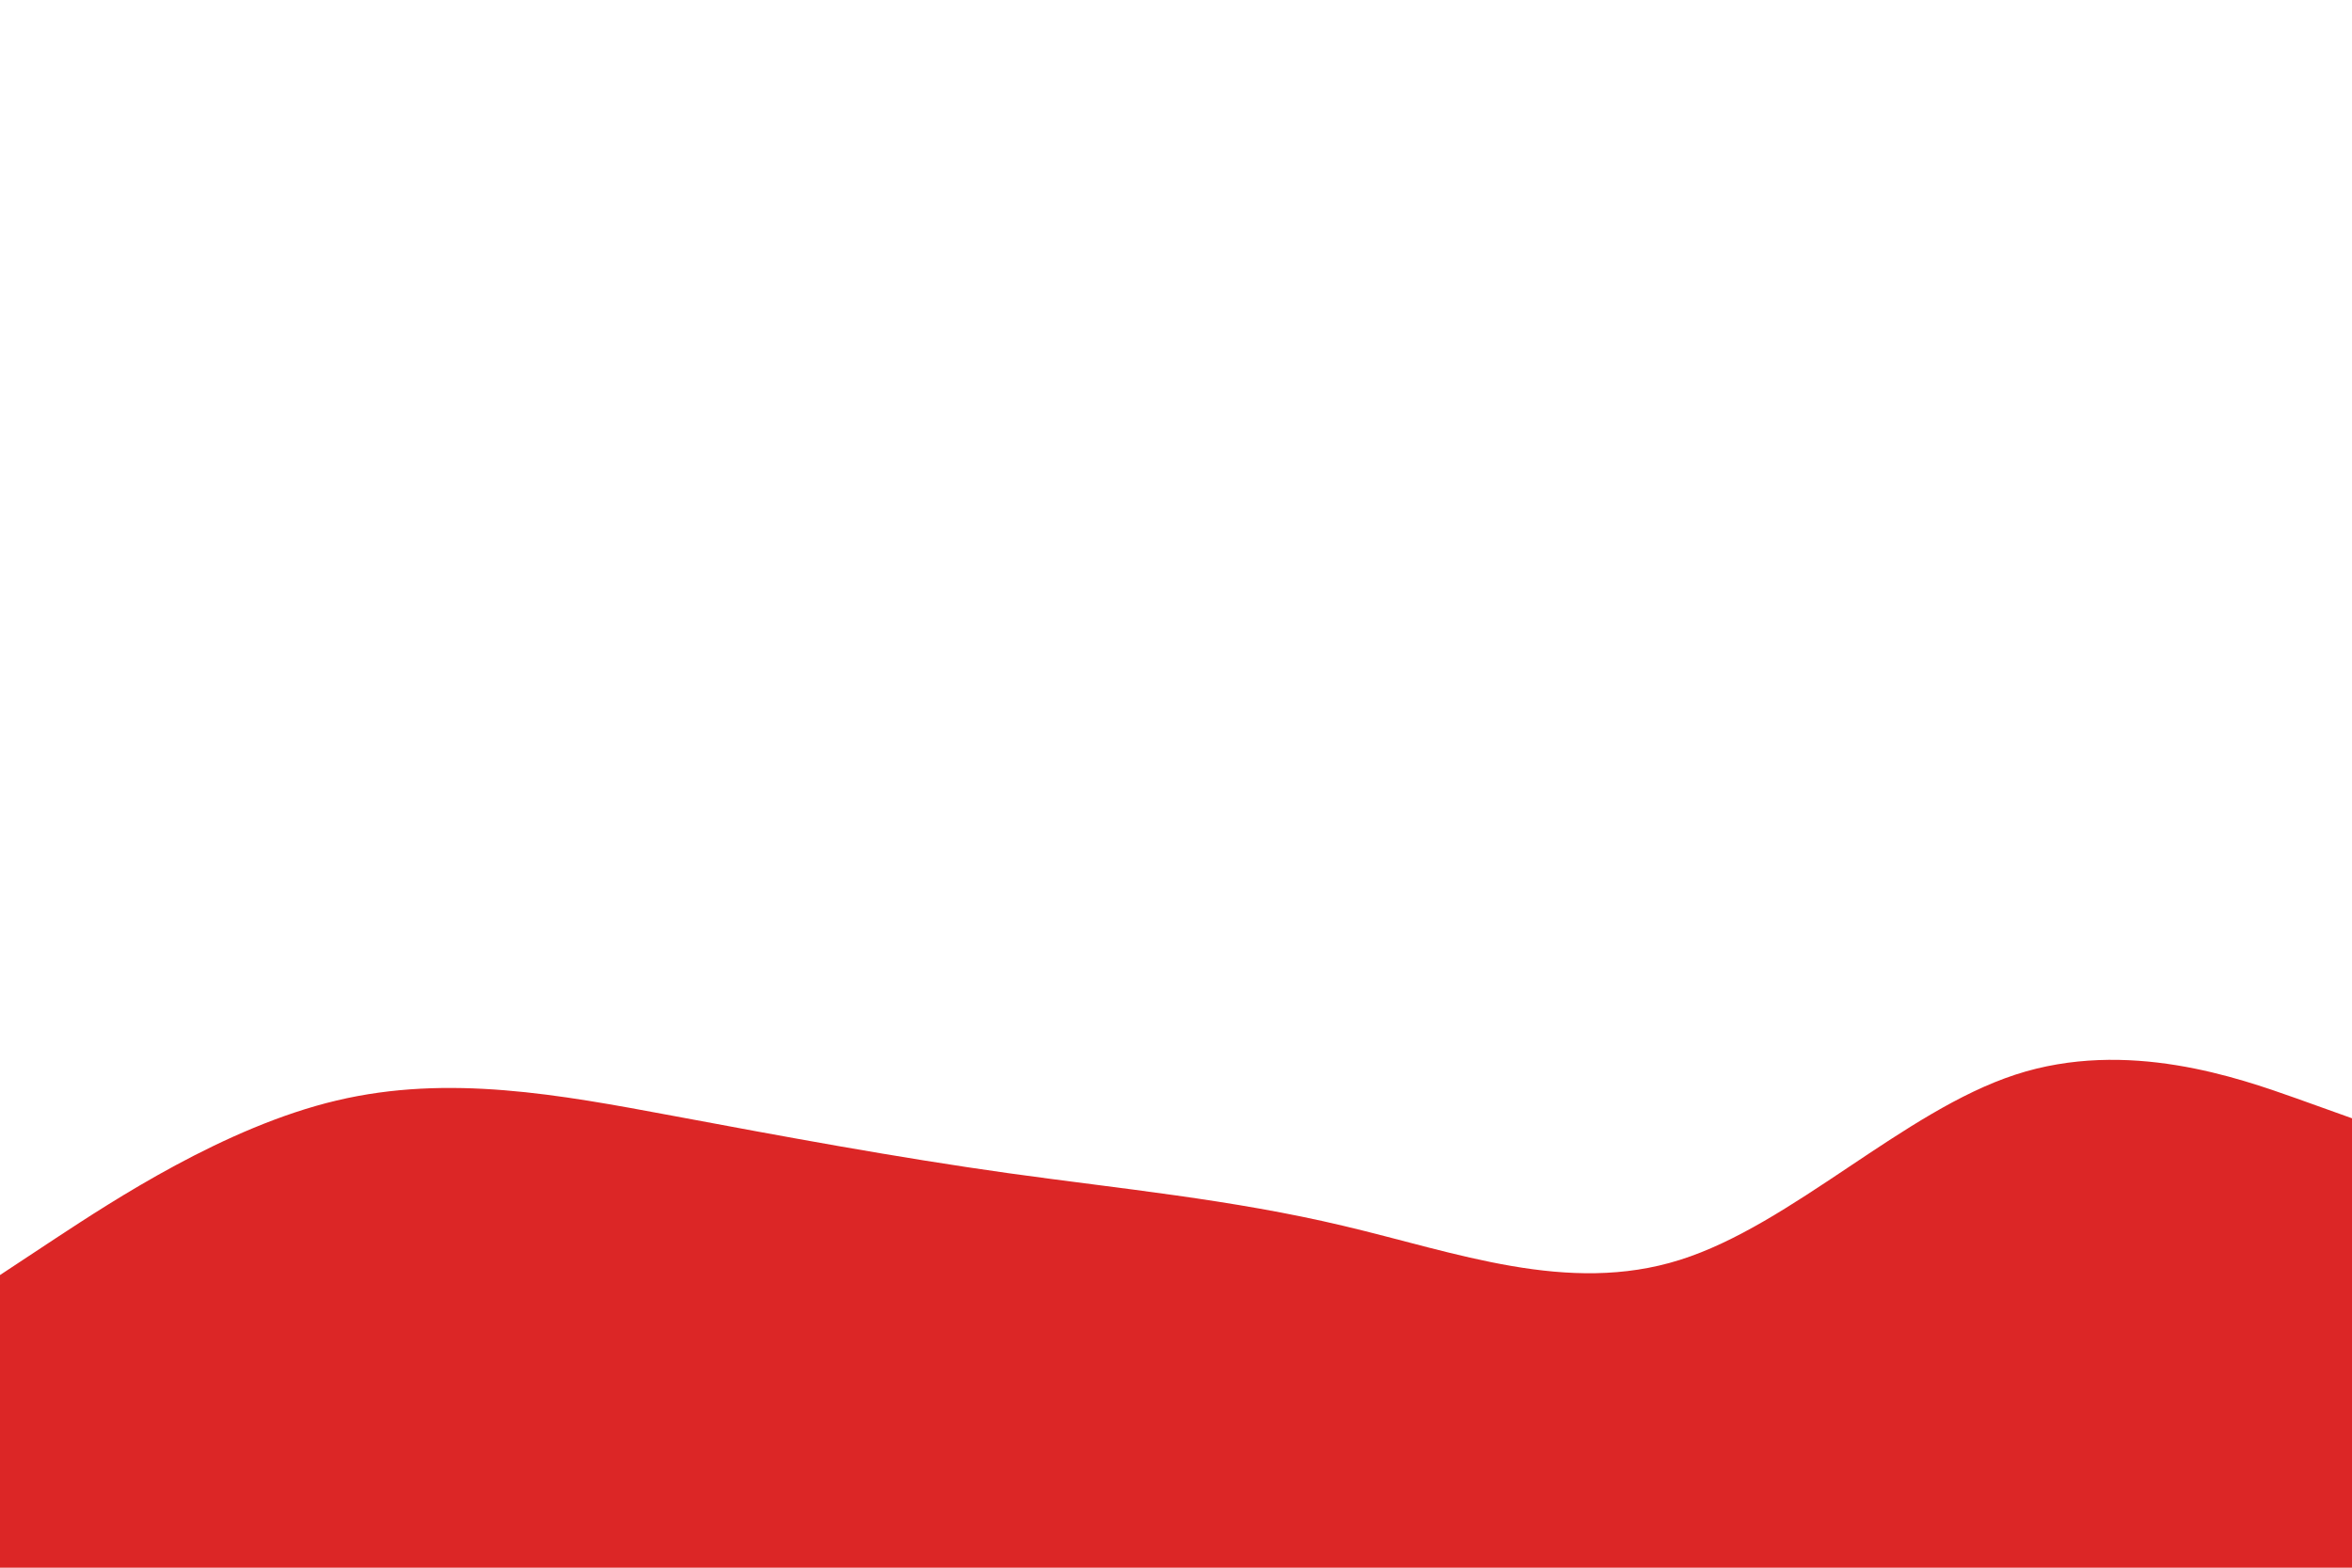 <svg id="visual" viewBox="0 0 900 600" width="900" height="600" xmlns="http://www.w3.org/2000/svg" xmlns:xlink="http://www.w3.org/1999/xlink" version="1.1">
<path d="M0 488L21.5 473.8C43 459.7 86 431.3 128.8 421.2C171.7 411 214.3 419 257.2 427C300 435 343 443 385.8 449C428.7 455 471.3 459 514.2 469.2C557 479.3 600 495.7 642.8 482.2C685.7 468.7 728.3 425.3 771.2 411.3C814 397.3 857 412.7 878.5 420.3L900 428L900 601L878.5 601C857 601 814 601 771.2 601C728.3 601 685.7 601 642.8 601C600 601 557 601 514.2 601C471.3 601 428.7 601 385.8 601C343 601 300 601 257.2 601C214.3 601 171.7 601 128.8 601C86 601 43 601 21.5 601L0 601Z" fill="#dc2626" stroke-linecap="round" stroke-linejoin="miter">
</path>
</svg>